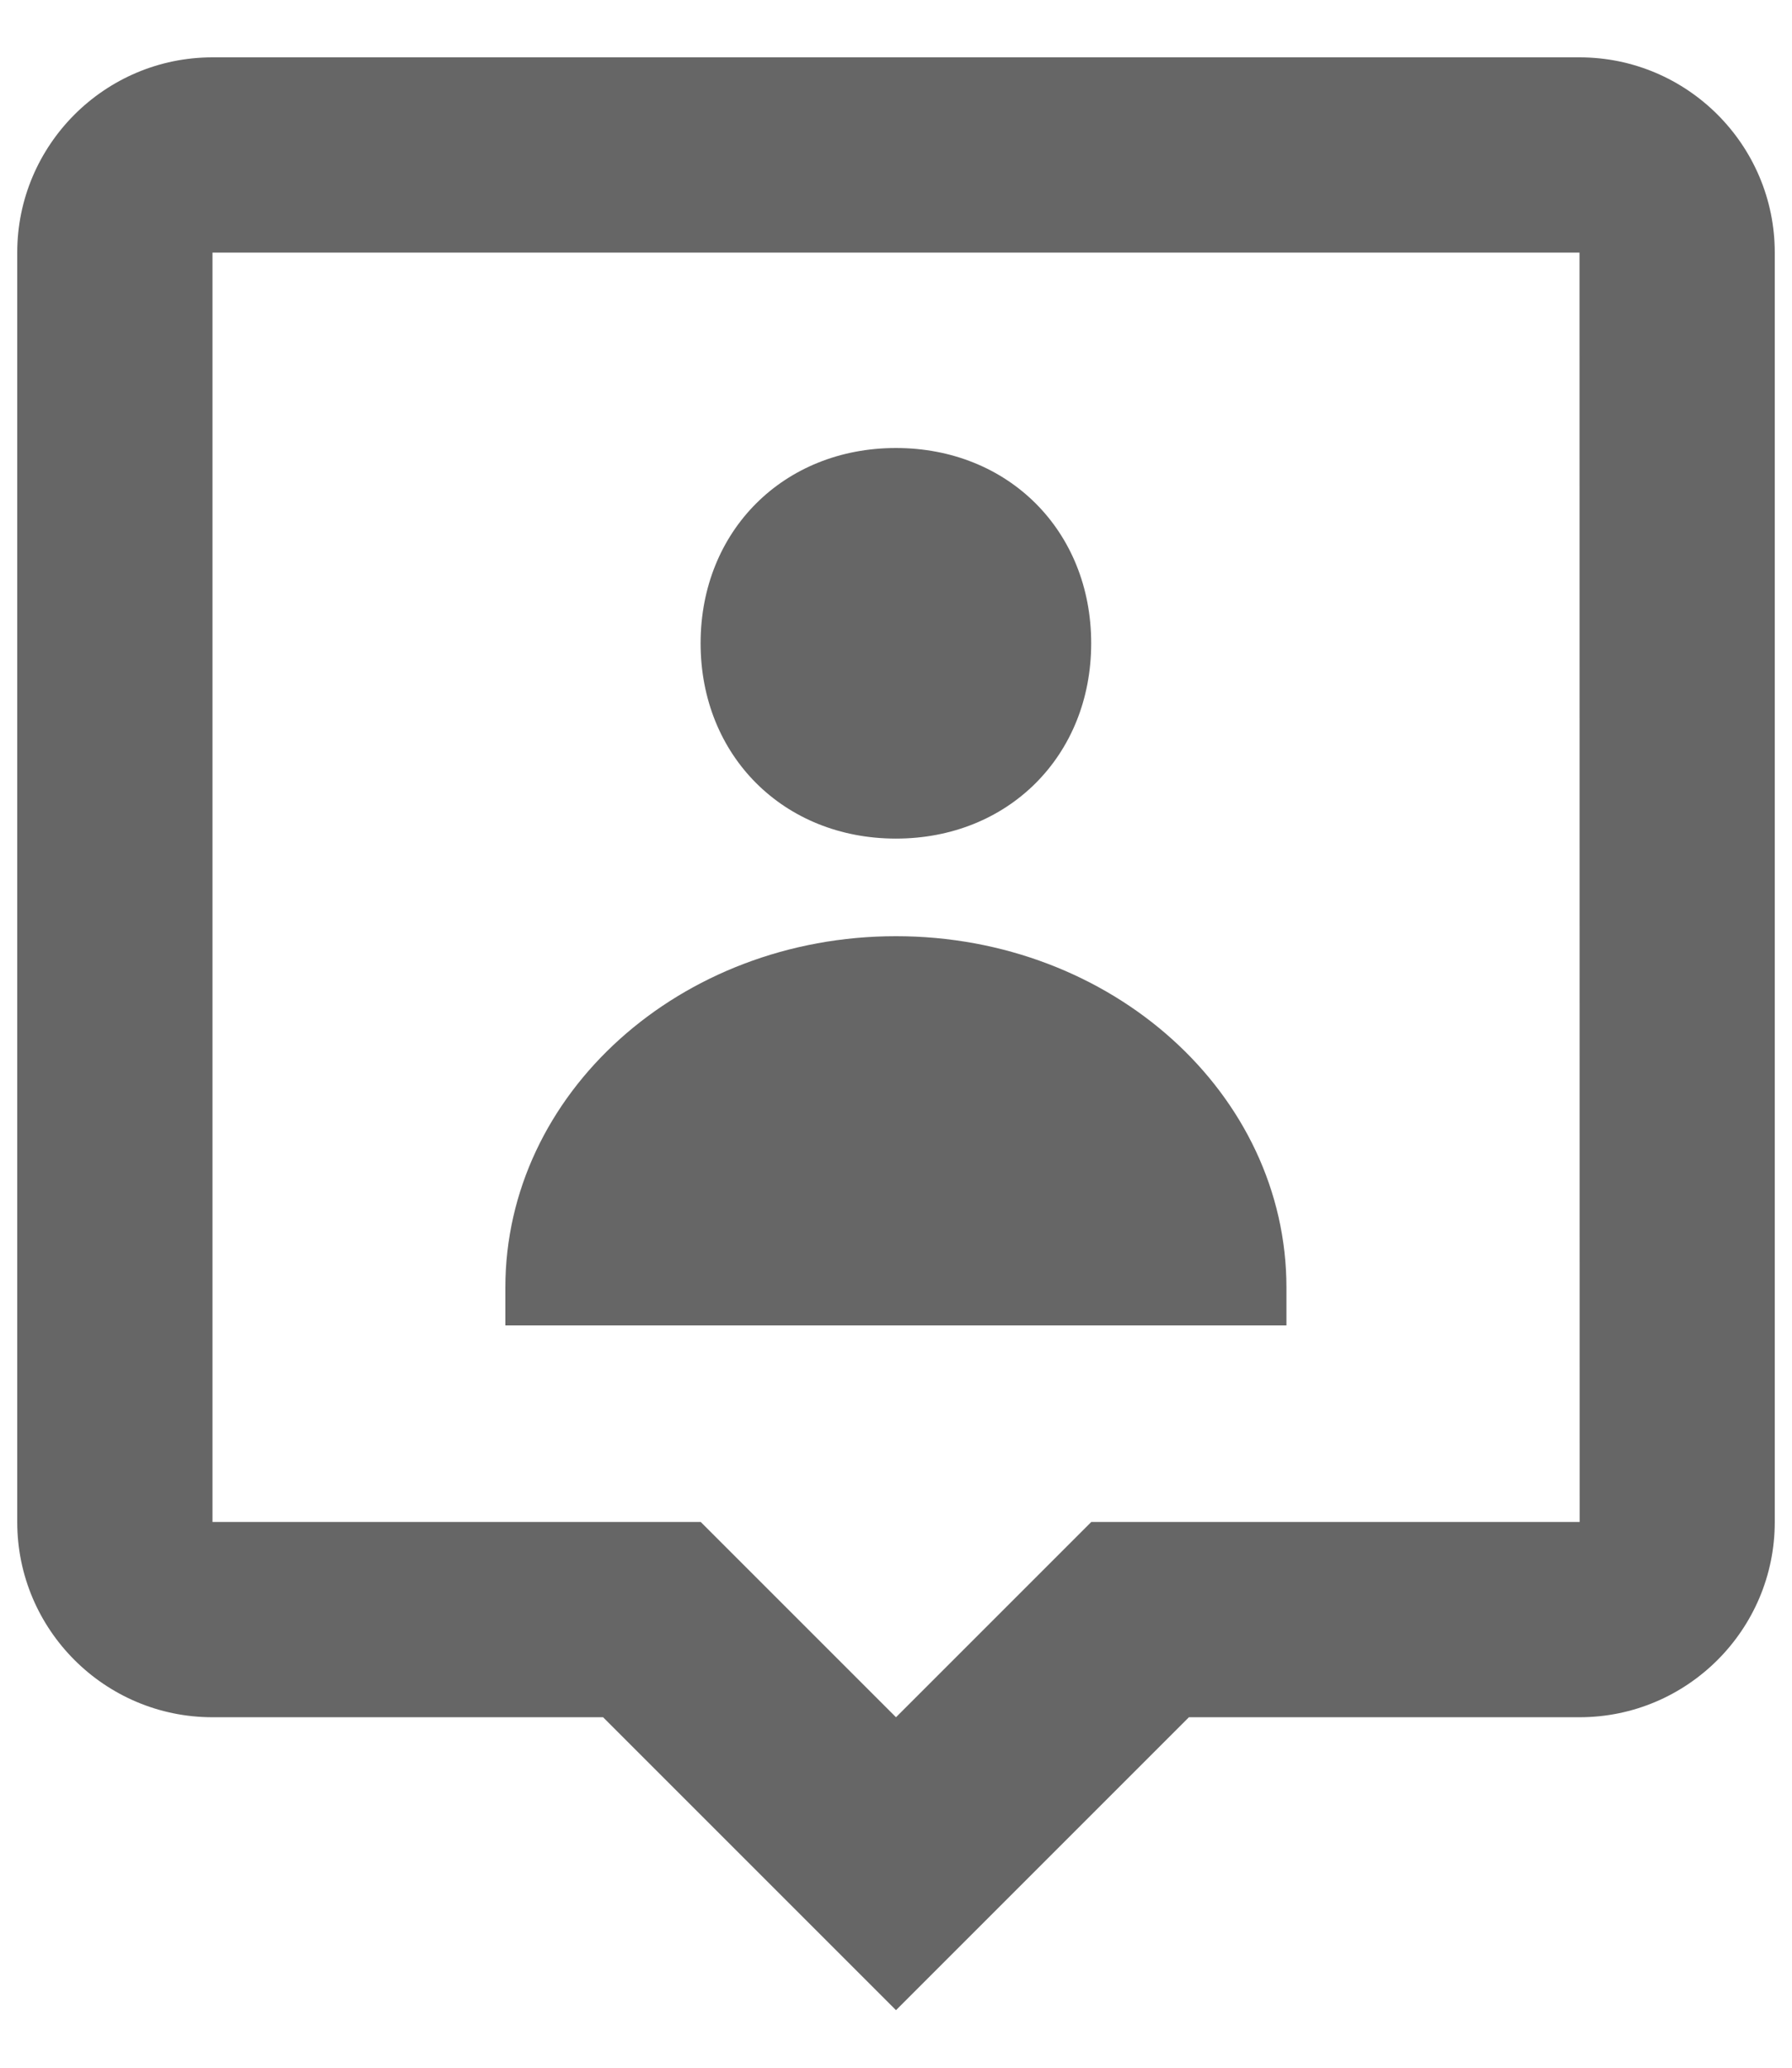 <svg width="26" height="30" viewBox="0 0 26 30" fill="none" xmlns="http://www.w3.org/2000/svg">
<path d="M12.999 12.167C14.629 12.167 15.832 10.965 15.832 9.333C15.832 7.701 14.629 6.5 12.999 6.5C11.37 6.5 10.165 7.701 10.165 9.333C10.165 10.965 11.37 12.167 12.999 12.167ZM12.999 13.583C9.869 13.583 7.332 15.867 7.332 18.683V19.23H18.665V18.683C18.665 15.867 16.128 13.583 12.999 13.583Z" fill="black" fill-opacity="0.6"/>
<path d="M22.917 0.832H3.083C1.521 0.832 0.25 2.103 0.25 3.665V22.082C0.25 23.645 1.521 24.915 3.083 24.915H8.75L13 29.165L17.25 24.915H22.917C24.479 24.915 25.75 23.645 25.75 22.082V3.665C25.75 2.103 24.479 0.832 22.917 0.832ZM15.833 22.082L13 24.915L10.167 22.082H3.083V3.665H22.917L22.919 22.082H15.833Z" fill="black" fill-opacity="0.6"/>
</svg>
